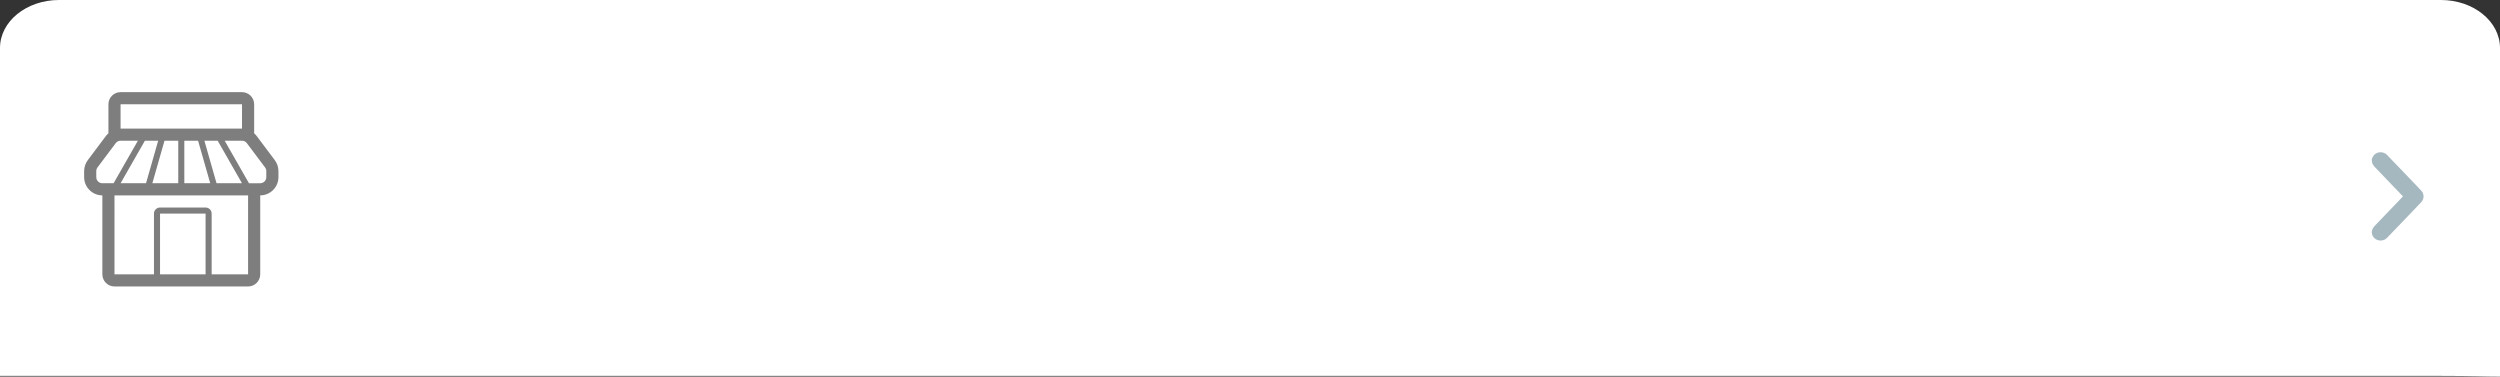 <?xml version="1.0" encoding="utf-8"?>
<!-- Generator: Adobe Illustrator 16.0.0, SVG Export Plug-In . SVG Version: 6.00 Build 0)  -->
<!DOCTYPE svg PUBLIC "-//W3C//DTD SVG 1.1//EN" "http://www.w3.org/Graphics/SVG/1.1/DTD/svg11.dtd">
<svg version="1.1" id="Layer_2" xmlns="http://www.w3.org/2000/svg" xmlns:xlink="http://www.w3.org/1999/xlink" x="0px" y="0px"
	 width="624px" height="94px" viewBox="0 0 624 94" enable-background="new 0 0 624 94" xml:space="preserve">
<rect x="0" y="0" width="624" height="94" fill="#333333" stroke="none"/>
<path fill="#FFFFFF" d="M624,94c-4,0-6.597-0.176-14.733-0.176H14.733c-8.137,0-10.733,0-14.733,0V11.978C0,5.362,6.596,0,14.733,0
	h594.533C617.403,0,624,5.362,624,11.978V94z"/>
<path fill="#7E7E7E" d="M68.591,39.975l-4.547-6.059c-0.177-0.239-0.388-0.444-0.606-0.642v-7.243c0-1.673-1.358-3.031-3.031-3.031
	H30.094c-1.675,0-3.031,1.358-3.031,3.031v7.245c-0.218,0.195-0.429,0.399-0.606,0.636l-4.545,6.061
	C21.323,40.755,21,41.724,21,42.703v1.516c0,2.506,2.041,4.547,4.547,4.547l0,0v19.703c0,1.673,1.358,3.031,3.031,3.031h33.344
	c1.673,0,3.031-1.358,3.031-3.031V48.766c2.508,0,4.547-2.041,4.547-4.547v-1.516C69.5,41.724,69.178,40.755,68.591,39.975z
	 M60.406,26.031v6.063H30.094v-6.063H60.406z M36.449,45.734H30.1l6.063-10.609h3.317L36.449,45.734z M41.058,35.125h3.435v10.609
	h-6.466L41.058,35.125z M46.008,35.125h3.434l3.031,10.609h-6.465V35.125z M51.017,35.125h3.318l6.063,10.609h-6.35L51.017,35.125z
	 M24.031,44.219v-1.516c0-0.329,0.106-0.647,0.303-0.91l4.547-6.063c0.287-0.382,0.735-0.606,1.212-0.606h4.323l-6.063,10.609
	h-2.807C24.71,45.734,24.031,45.057,24.031,44.219z M51.313,68.469H39.945V53.313h11.367V68.469z M61.922,68.469h-9.094V53.313
	c0-0.838-0.681-1.516-1.516-1.516H39.945c-0.836,0-1.516,0.678-1.516,1.516v15.156h-9.852V48.766h33.344V68.469z M66.469,44.219
	c0,0.838-0.678,1.516-1.516,1.516h-2.81l-6.063-10.609h4.325c0.477,0,0.927,0.224,1.211,0.606l4.547,6.063
	c0.198,0.263,0.305,0.581,0.305,0.91V44.219z"/>
<path fill="#A5B7BF" d="M595.732,38.601c0.795,0.775,8.554,8.922,8.554,8.922c0.424,0.414,0.636,0.956,0.636,1.498
	c0,0.541-0.212,1.083-0.636,1.497c0,0-7.759,8.147-8.554,8.921c-0.795,0.775-2.221,0.83-3.07,0c-0.85-0.826-0.915-1.979,0-2.992
	l7.12-7.426l-7.118-7.426c-0.914-1.014-0.849-2.168,0-2.995C593.512,37.774,594.94,37.826,595.732,38.601z"/>
</svg>
